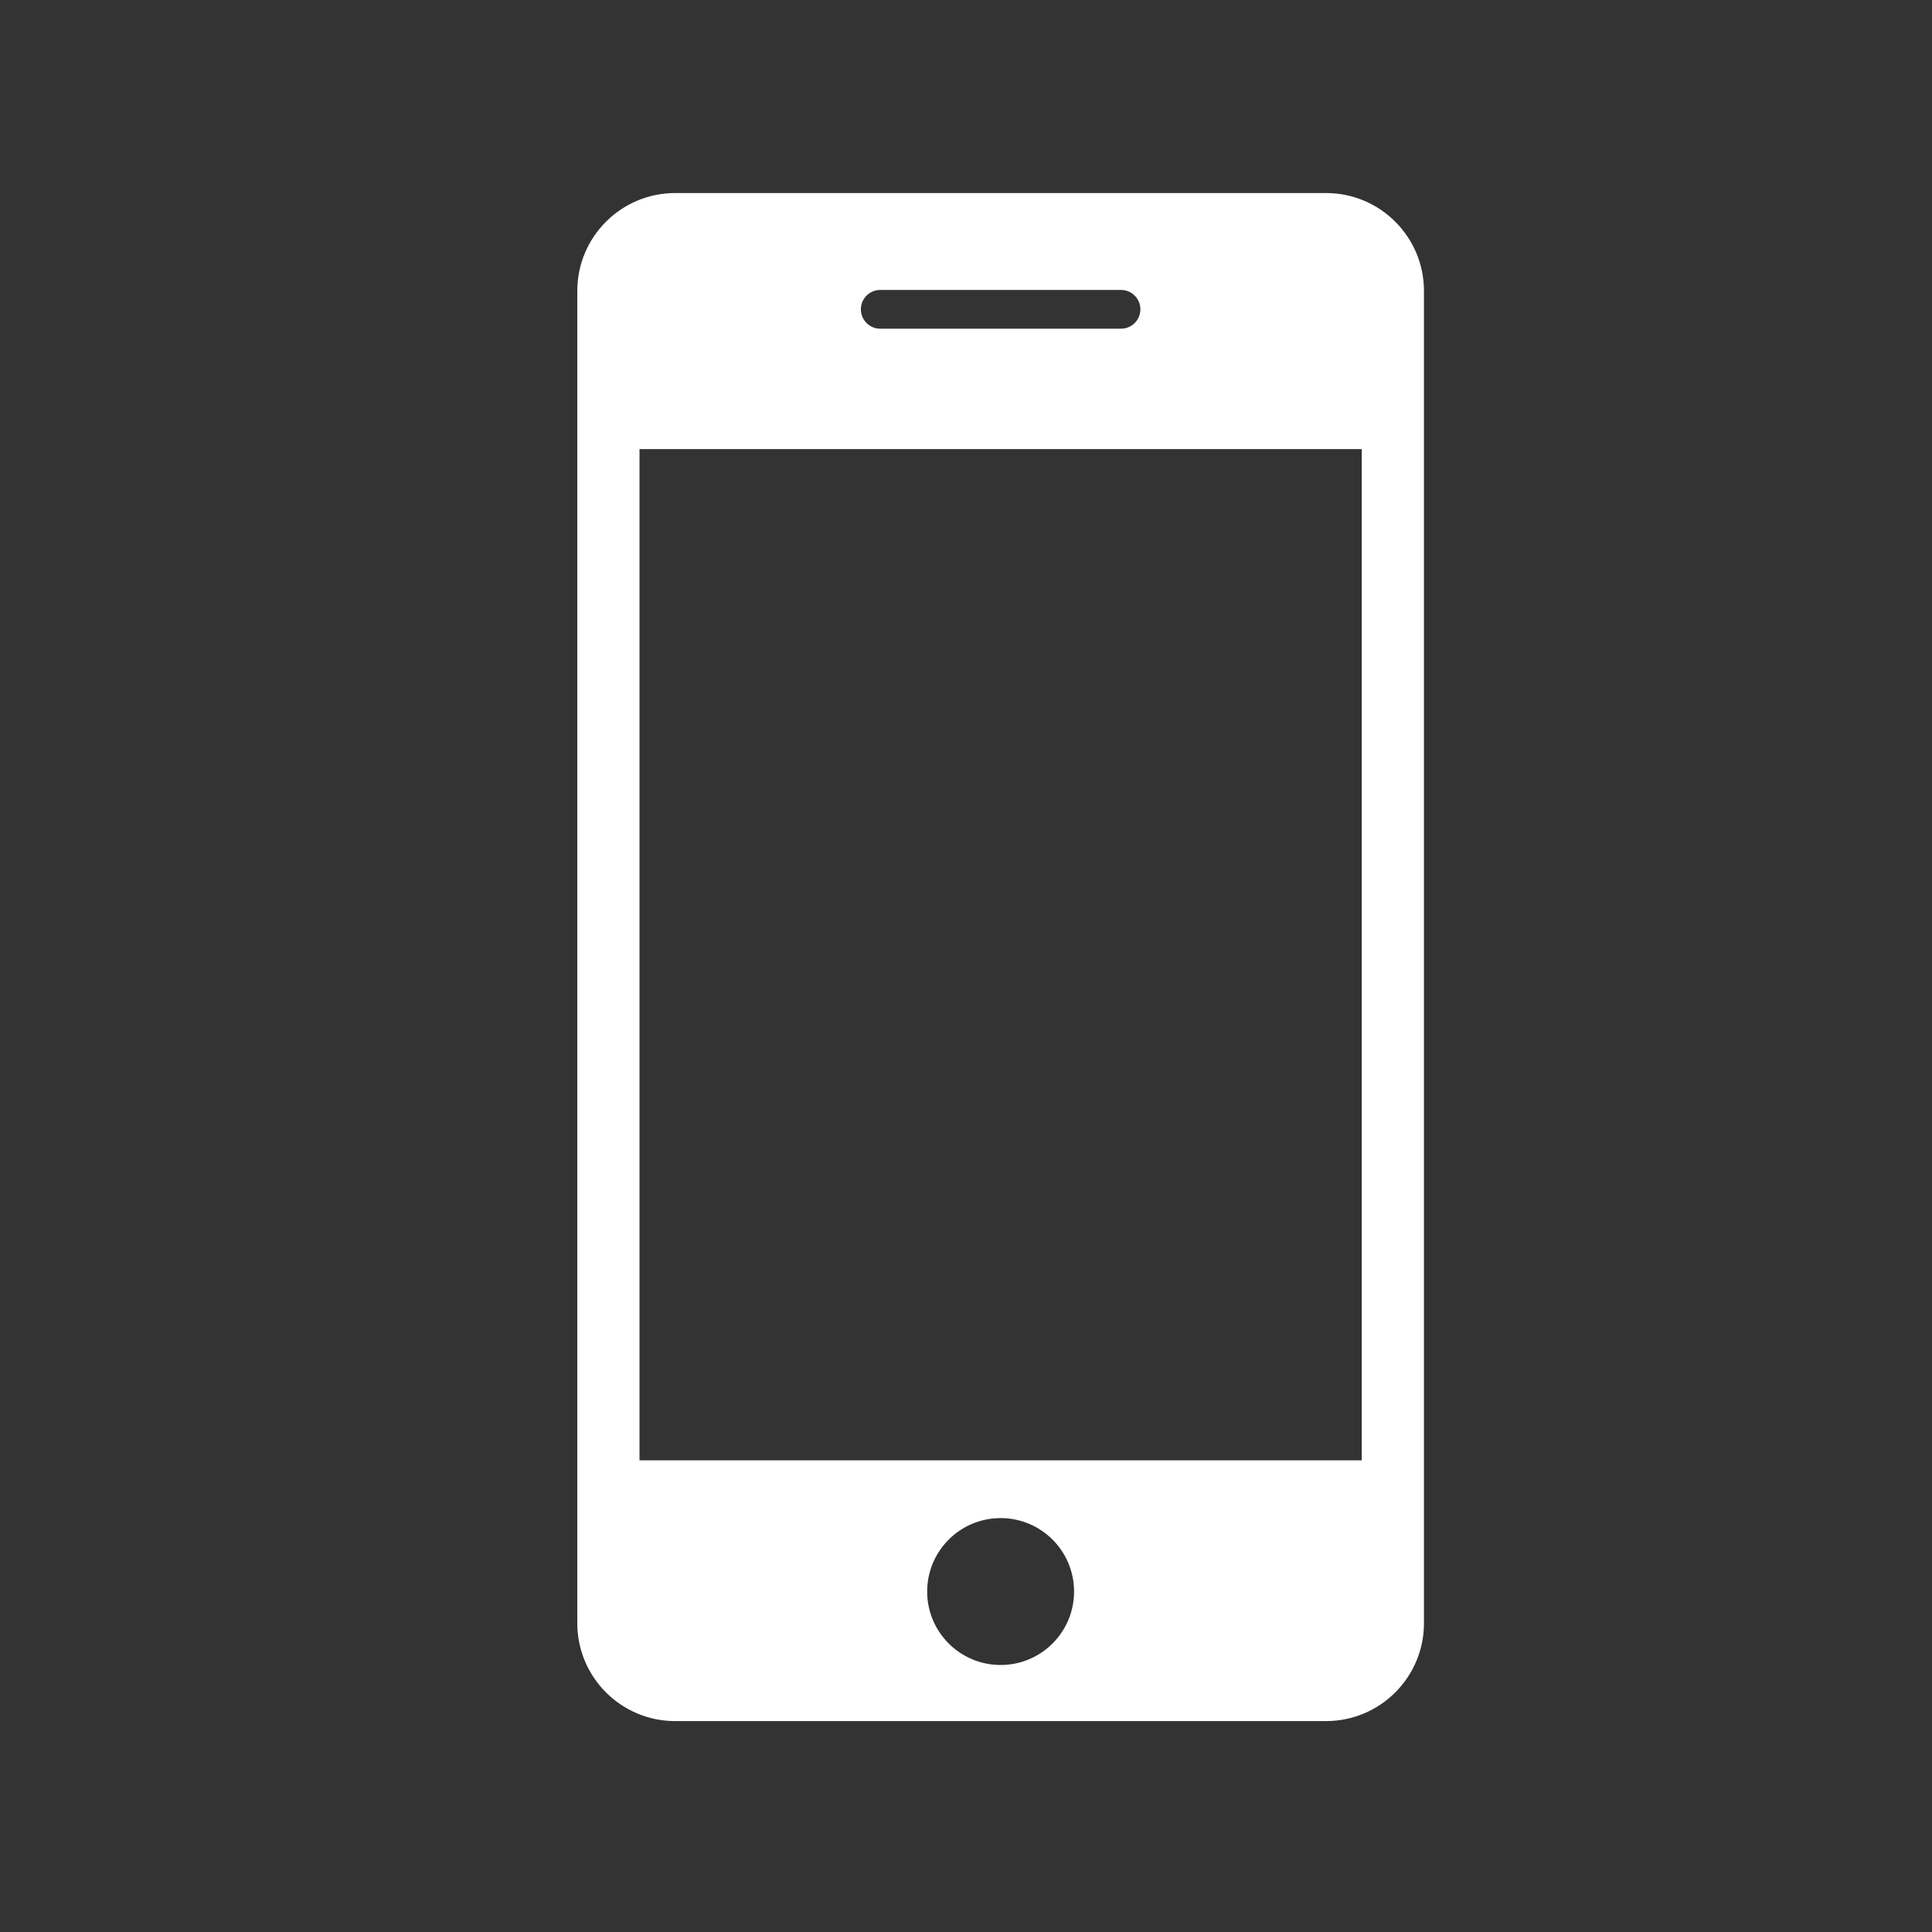 <?xml version="1.0" encoding="utf-8"?>
<!-- Generator: Adobe Illustrator 16.0.0, SVG Export Plug-In . SVG Version: 6.00 Build 0)  -->
<!DOCTYPE svg PUBLIC "-//W3C//DTD SVG 1.1//EN" "http://www.w3.org/Graphics/SVG/1.1/DTD/svg11.dtd">
<svg version="1.1" id="Capa_1" xmlns="http://www.w3.org/2000/svg" xmlns:xlink="http://www.w3.org/1999/xlink" x="0px" y="0px" width="100px" height="100px" viewBox="0 0 200 200" enable-background="new 0 0 200 200" xml:space="preserve">
<rect x="0" y="0" width="200" height="200" fill="#333333" stroke="none"/>
<g>
	<rect x="66.202" y="46.488" fill="none" width="74.764" height="104.688"/>
	<path fill="#FFFFFF" d="M137.27,19.983H69.898c-5.598,0-10.137,4.539-10.137,10.137v137.91c0,5.599,4.539,10.137,10.137,10.137
		h67.372c5.599,0,10.138-4.538,10.138-10.137V30.121C147.407,24.522,142.868,19.983,137.27,19.983z M91.124,30.015h24.922
		c1.106,0,2.005,0.898,2.005,2.007c0,1.107-0.898,2.006-2.005,2.006H91.124c-1.108,0-2.007-0.898-2.007-2.006
		C89.117,30.913,90.016,30.015,91.124,30.015z M103.584,172.359c-4.199,0-7.604-3.404-7.604-7.602c0-4.2,3.404-7.604,7.604-7.604
		s7.603,3.404,7.603,7.604C111.187,168.955,107.783,172.359,103.584,172.359z M140.966,151.176H66.202V46.488h74.764V151.176z"/>
</g>
</svg>
